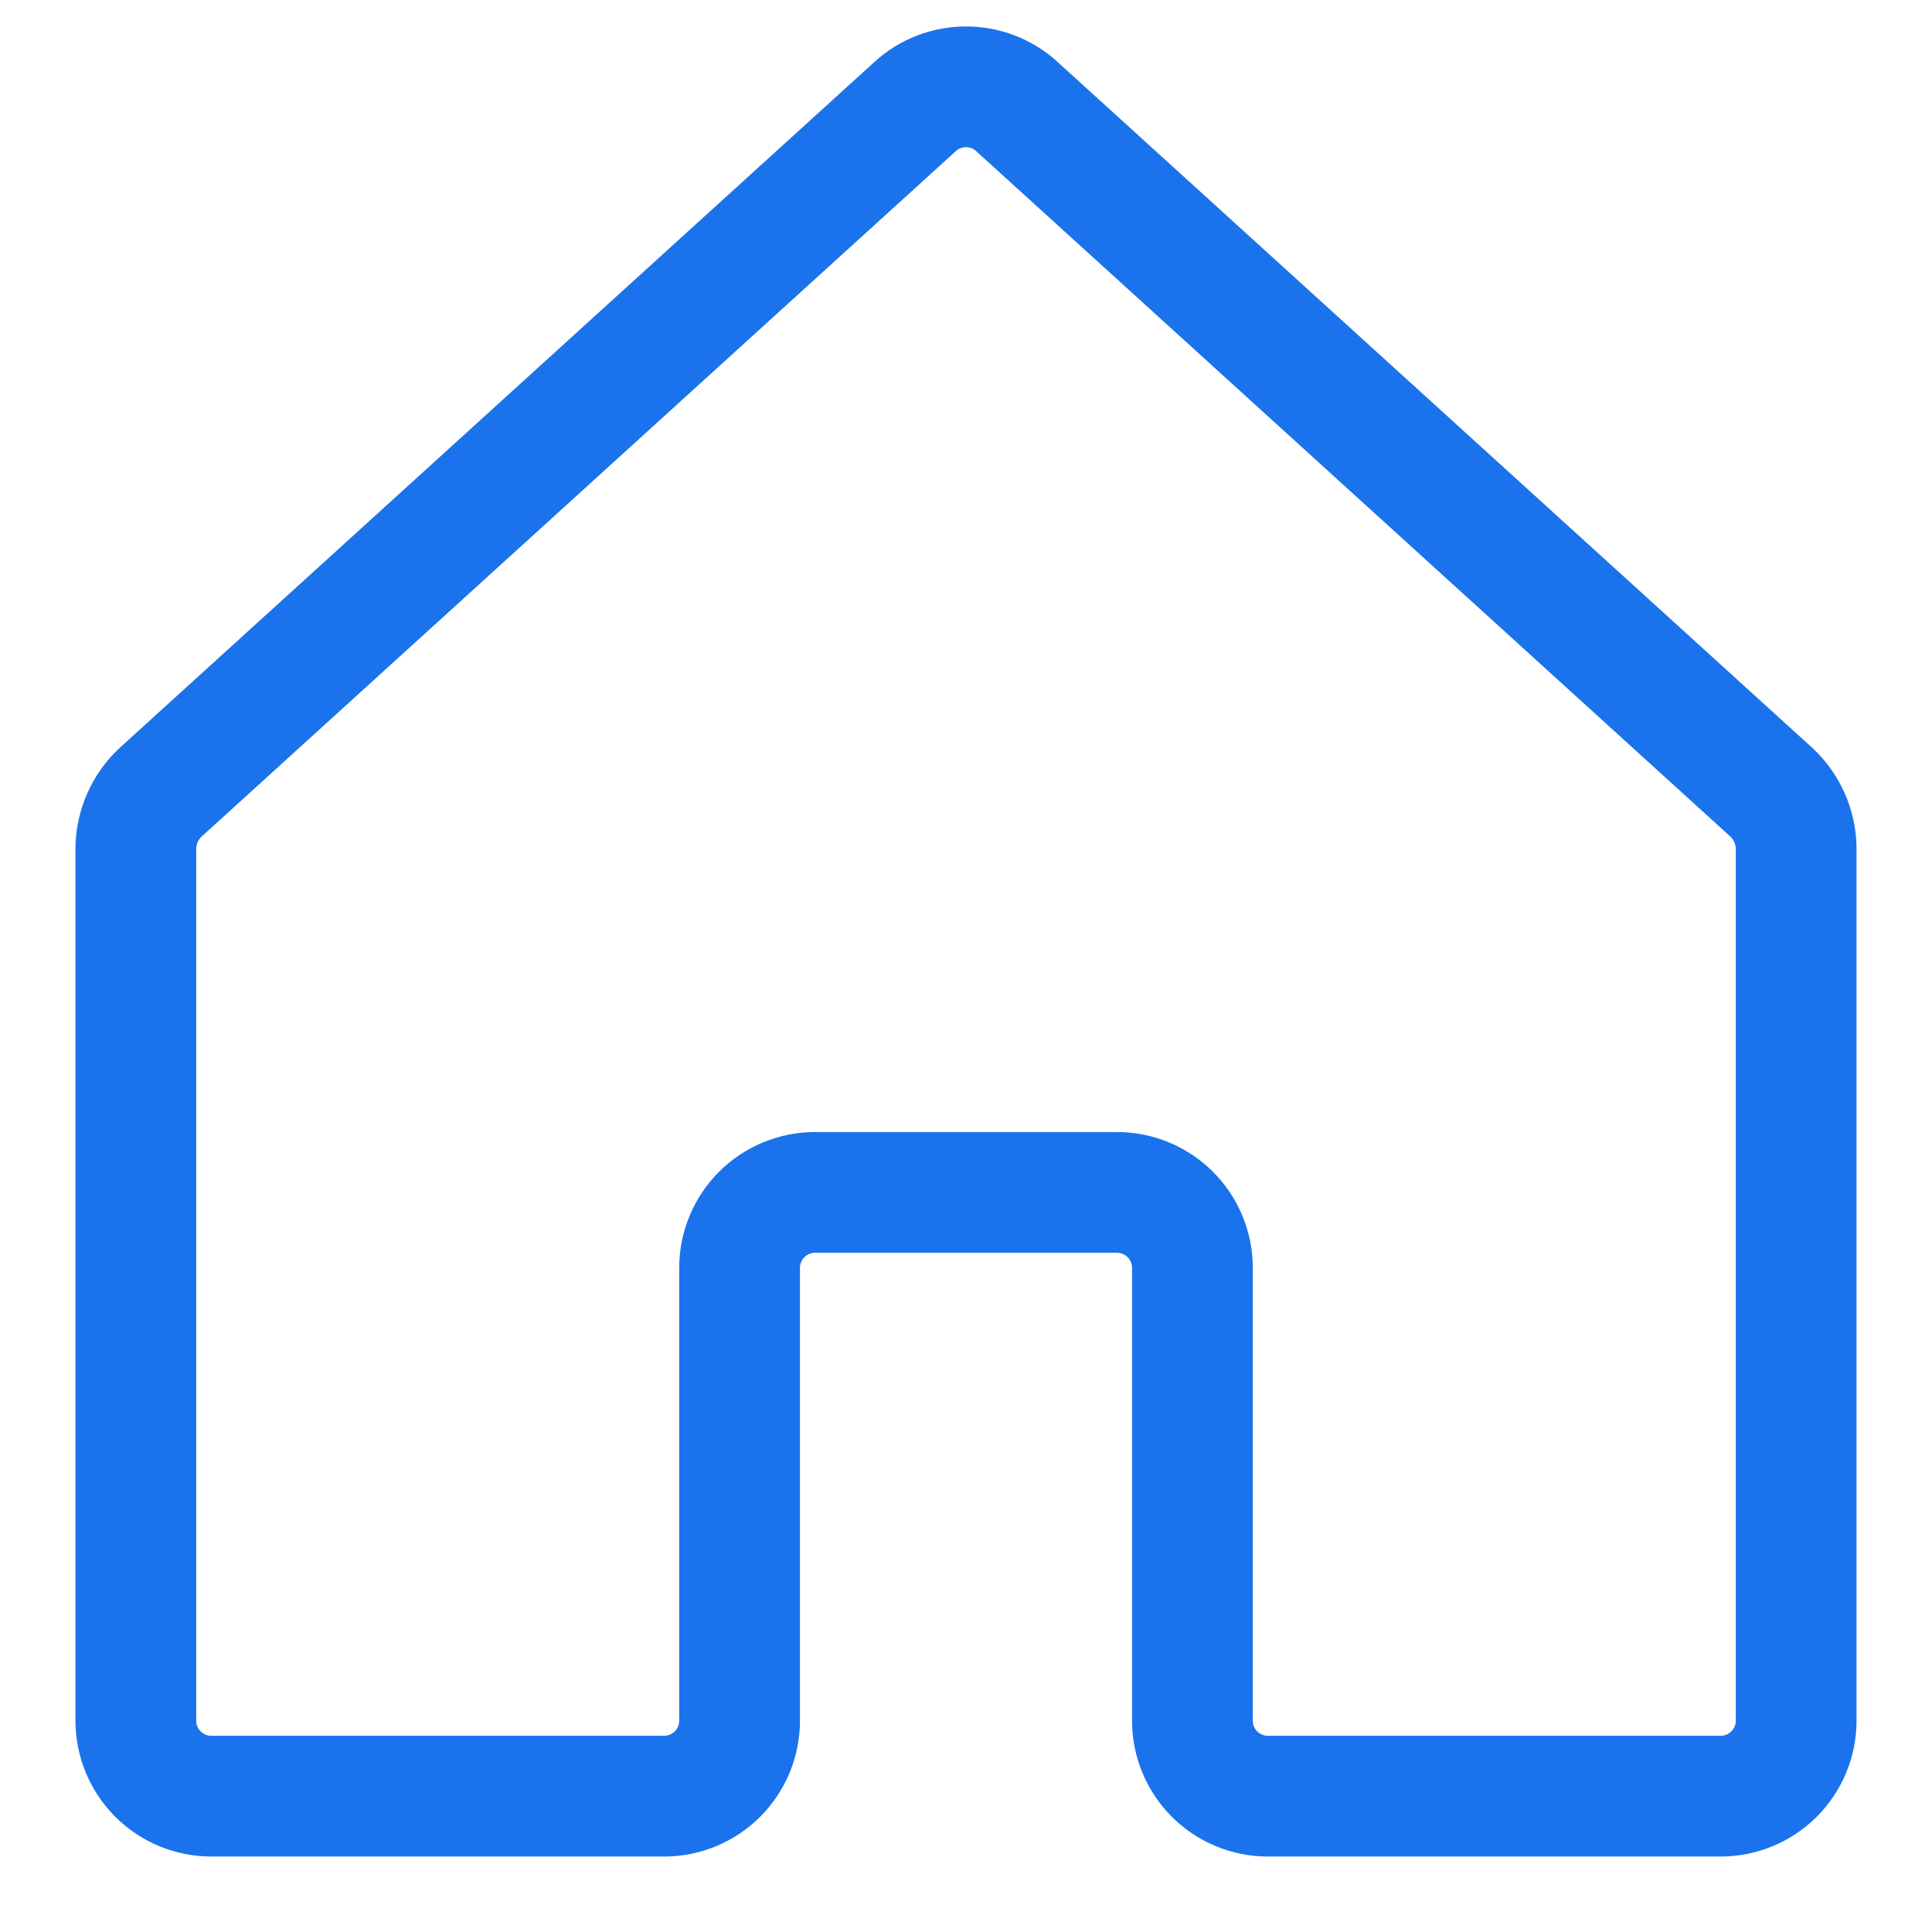 <svg width="16" height="16" viewBox="0 0 16 16" fill="none" xmlns="http://www.w3.org/2000/svg">
<path d="M9.875 14.25V10.5C9.875 10.334 9.809 10.175 9.692 10.058C9.575 9.941 9.416 9.875 9.25 9.875H6.75C6.584 9.875 6.425 9.941 6.308 10.058C6.191 10.175 6.125 10.334 6.125 10.5V14.25C6.125 14.416 6.059 14.575 5.942 14.692C5.825 14.809 5.666 14.875 5.5 14.875H1.75C1.584 14.875 1.425 14.809 1.308 14.692C1.191 14.575 1.125 14.416 1.125 14.25V7.023C1.126 6.937 1.145 6.852 1.18 6.772C1.215 6.693 1.265 6.622 1.328 6.563L7.578 0.883C7.693 0.777 7.844 0.719 8 0.719C8.156 0.719 8.307 0.777 8.422 0.883L14.672 6.563C14.735 6.622 14.785 6.693 14.82 6.772C14.855 6.852 14.874 6.937 14.875 7.023V14.25C14.875 14.416 14.809 14.575 14.692 14.692C14.575 14.809 14.416 14.875 14.25 14.875H10.5C10.334 14.875 10.175 14.809 10.058 14.692C9.941 14.575 9.875 14.416 9.875 14.25Z" stroke="#1A73EC" stroke-linecap="round" stroke-linejoin="round"/>
</svg>
